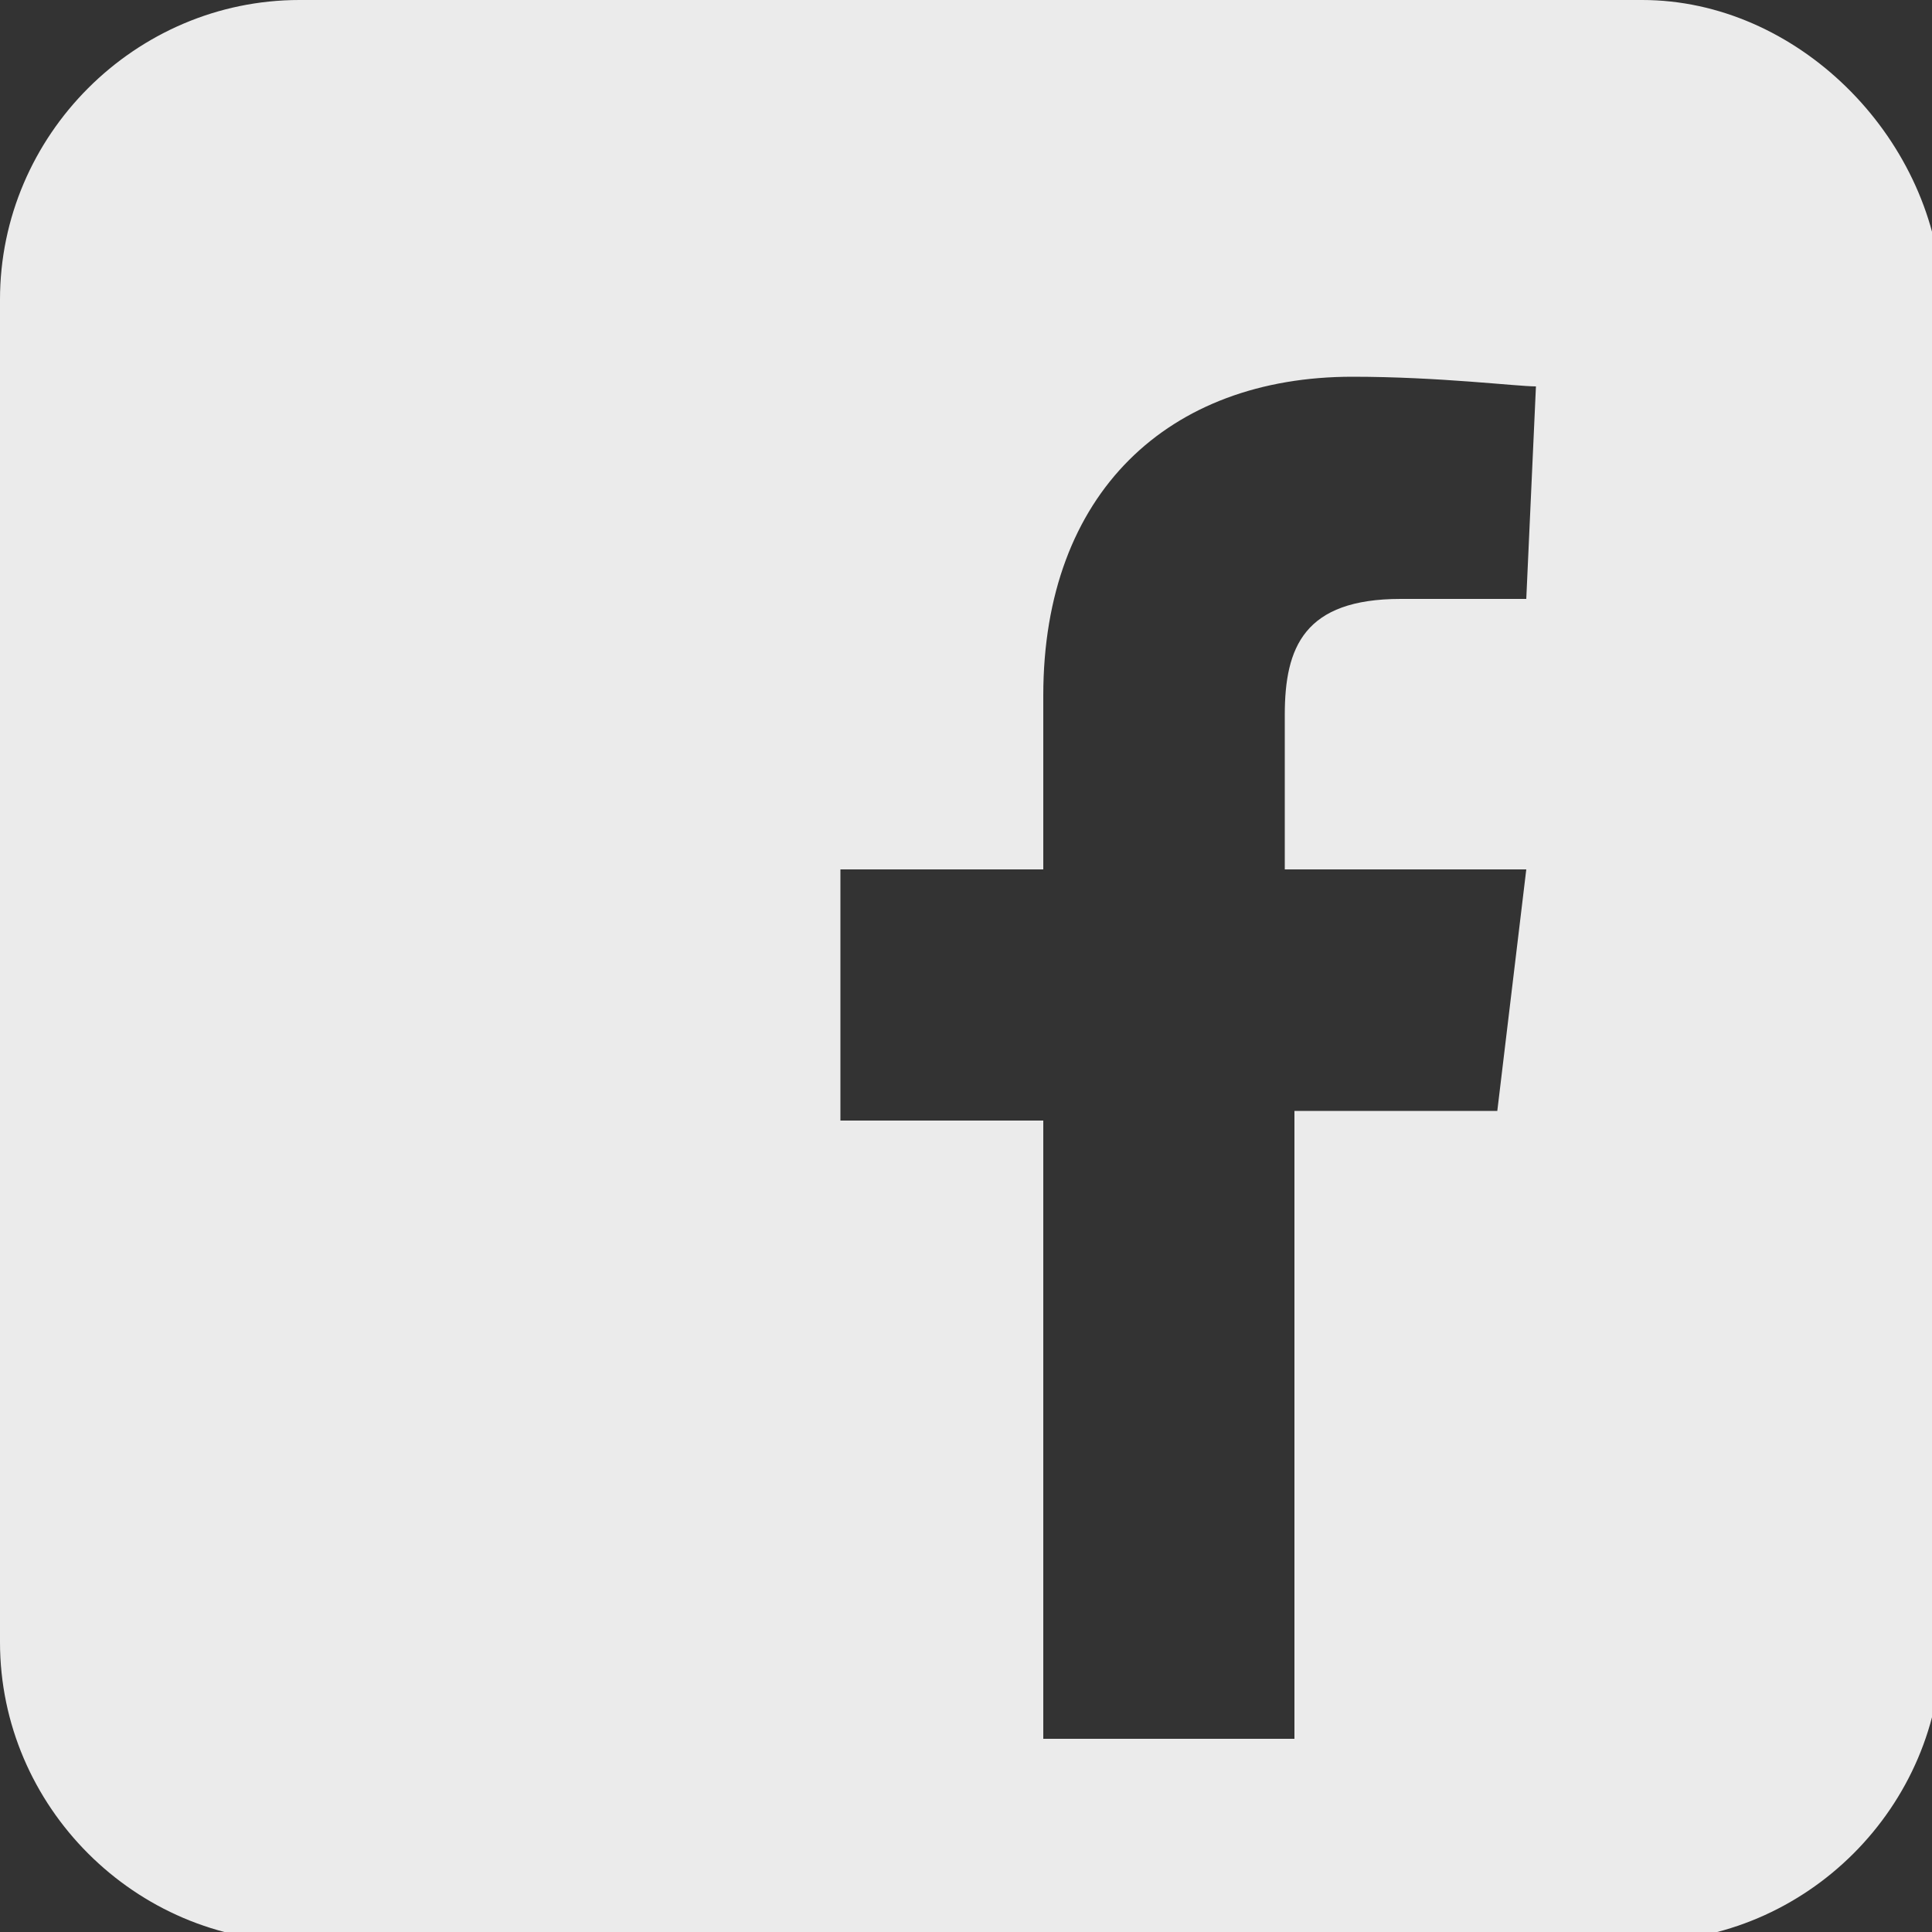 <?xml version="1.0" encoding="utf-8"?>
<!-- Generator: Adobe Illustrator 19.0.0, SVG Export Plug-In . SVG Version: 6.00 Build 0)  -->
<svg version="1.1" id="Layer_1" xmlns="http://www.w3.org/2000/svg" xmlns:xlink="http://www.w3.org/1999/xlink" x="0px" y="0px"
	 viewBox="35 5 20 20" style="enable-background:new 35 5 20 20;" xml:space="preserve">
<rect x="35" y="5" width="20" height="20" fill="#333333" stroke="none"/>
<style type="text/css">
	.st0{opacity:0.9;fill:#FFFFFF;enable-background:new    ;}
</style>
<path id="XMLID_11174_" class="st0" d="M52,5H38.1C36.4,5,35,6.4,35,8.1v13.9c0,1.7,1.4,3.1,3.1,3.1h13.9c1.7,0,3.1-1.4,3.1-3.1V8
	C55,6.4,53.6,5,52,5z M50.8,11.2h-1.3c-1,0-1.2,0.5-1.2,1.2V14h2.5l-0.3,2.5h-2.1V23h-2.6v-6.4h-2.1V14h2.1v-1.8
	c0-2.1,1.3-3.3,3.2-3.3c0.9,0,1.7,0.1,1.9,0.1L50.8,11.2L50.8,11.2z"/>
</svg>
